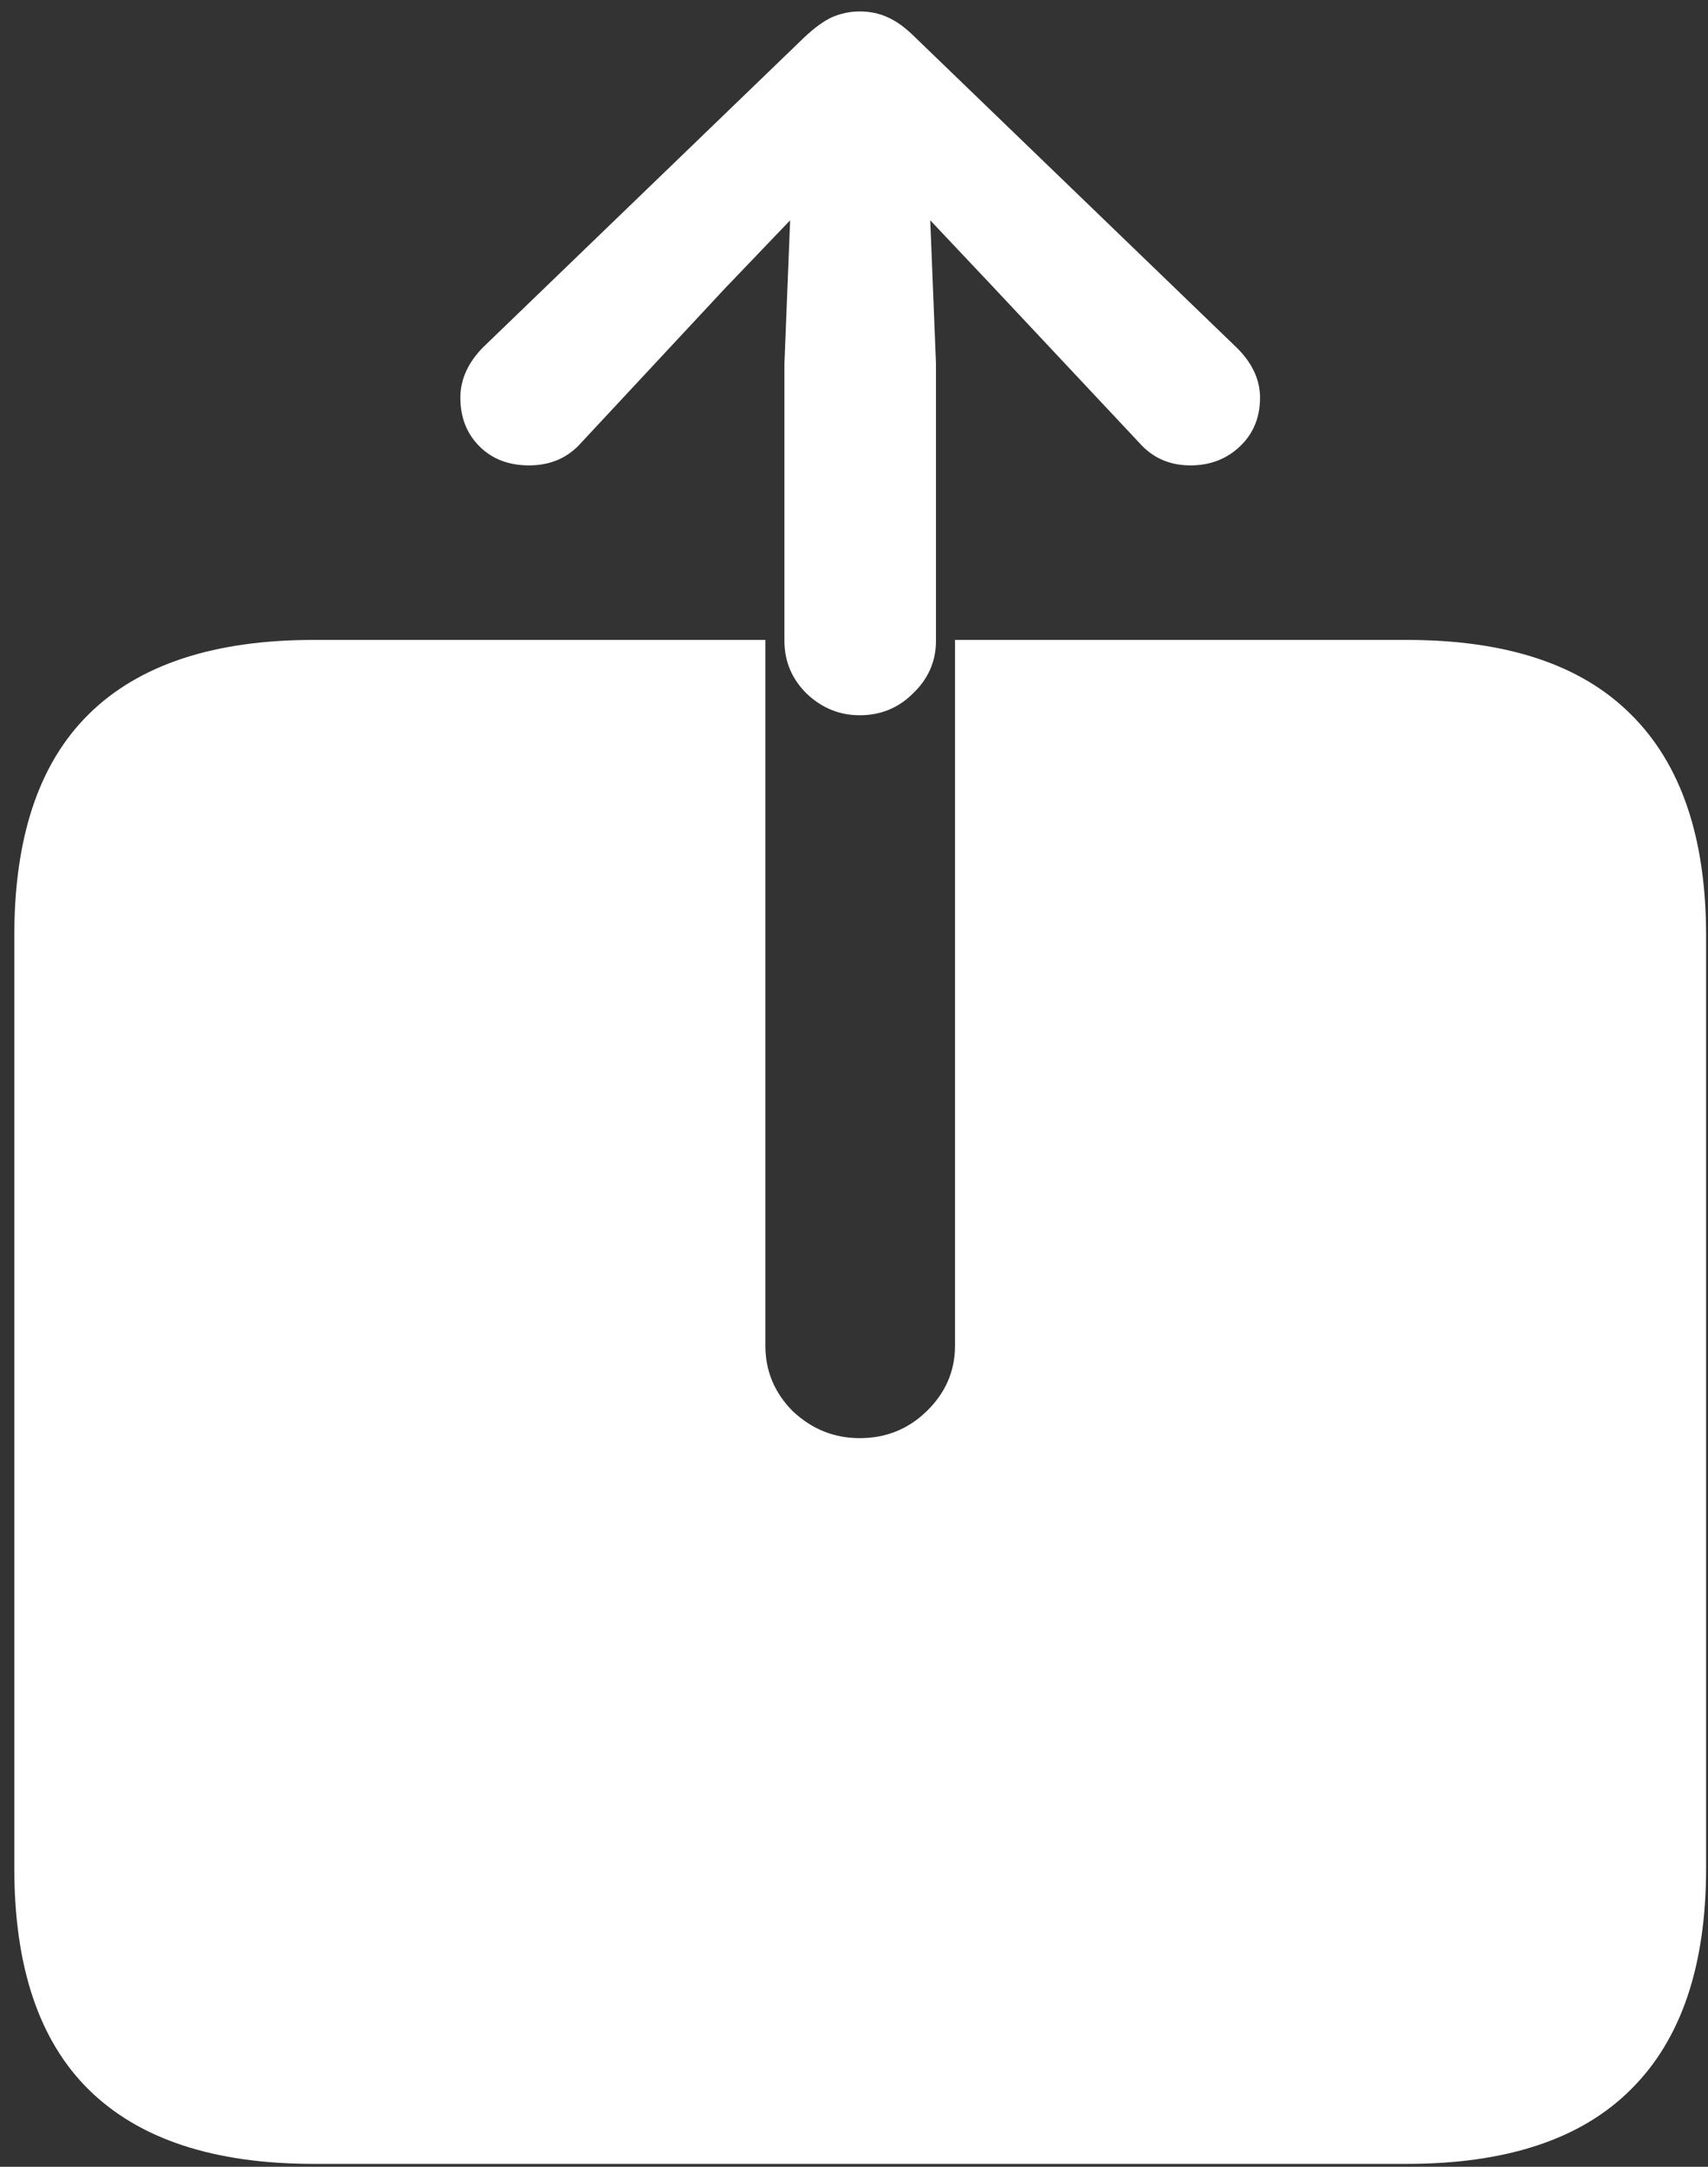 <svg width="112" height="142" viewBox="0 0 112 142" fill="none" xmlns="http://www.w3.org/2000/svg">
<rect x="0" y="0" width="112" height="142" fill="#333333" stroke="none"/>
<path d="M20.562 141.812H92.25C98.792 141.812 103.688 140.188 106.938 136.938C110.229 133.688 111.875 128.854 111.875 122.438V61.312C111.875 54.896 110.229 50.062 106.938 46.812C103.688 43.562 98.792 41.938 92.25 41.938H62.625V88.188C62.625 89.854 62 91.292 60.75 92.5C59.542 93.667 58.083 94.25 56.375 94.25C54.708 94.25 53.25 93.667 52 92.5C50.792 91.292 50.188 89.854 50.188 88.188V41.938H20.562C14.021 41.938 9.104 43.562 5.812 46.812C2.562 50.021 0.938 54.854 0.938 61.312V122.438C0.938 128.896 2.562 133.729 5.812 136.938C9.104 140.188 14.021 141.812 20.562 141.812ZM56.375 46.875C57.75 46.875 58.917 46.396 59.875 45.438C60.875 44.479 61.375 43.333 61.375 42V23.812L61 14.438L65.188 18.875L74.688 29C75.562 30 76.688 30.5 78.062 30.5C79.354 30.5 80.438 30.083 81.312 29.25C82.188 28.417 82.625 27.354 82.625 26.062C82.625 24.896 82.125 23.812 81.125 22.812L60 2.438C59.375 1.812 58.771 1.375 58.188 1.125C57.646 0.875 57.042 0.75 56.375 0.75C55.75 0.75 55.146 0.875 54.562 1.125C54.021 1.375 53.417 1.812 52.75 2.438L31.625 22.812C30.667 23.812 30.188 24.896 30.188 26.062C30.188 27.354 30.604 28.417 31.438 29.25C32.271 30.083 33.354 30.5 34.688 30.5C36.104 30.5 37.25 30 38.125 29L47.562 18.875L51.812 14.438L51.438 23.812V42C51.438 43.333 51.917 44.479 52.875 45.438C53.875 46.396 55.042 46.875 56.375 46.875Z" fill="white"/>
</svg>
